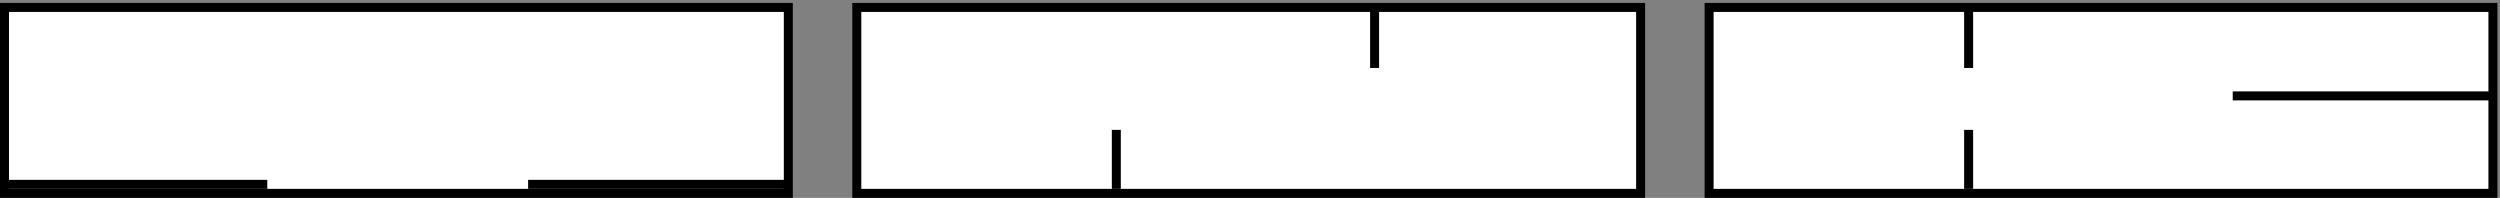 <svg width="834" height="66" viewBox="0 0 834 66" fill="none" xmlns="http://www.w3.org/2000/svg">
<rect x="0" y="0" width="834" height="66" fill="#808080" stroke="none"/>
<rect x="1.5" y="2.484" width="261.481" height="62.016" fill="white" stroke="black" stroke-width="3"/>
<path d="M287.329 2.484H285.829V3.984V63V64.5H287.329H545.81H547.31V63V3.984V2.484H545.81H287.329Z" fill="white" stroke="black" stroke-width="3"/>
<path d="M571.658 2.484H570.158V3.984V63V64.5H571.658H830.138H831.638V63V3.984V2.484H830.138H571.658Z" fill="white" stroke="black" stroke-width="3"/>
<line x1="3" y1="61.5" x2="89.16" y2="61.5" stroke="black" stroke-width="3"/>
<line x1="176.182" y1="61.5" x2="262.342" y2="61.5" stroke="black" stroke-width="3"/>
<line x1="744.84" y1="31.992" x2="831" y2="31.992" stroke="black" stroke-width="3"/>
<line x1="372.404" y1="43.328" x2="372.404" y2="63" stroke="black" stroke-width="3"/>
<line x1="458.565" y1="3" x2="458.565" y2="22.672" stroke="black" stroke-width="3"/>
<line x1="656.733" y1="3" x2="656.733" y2="22.672" stroke="black" stroke-width="3"/>
<line x1="656.733" y1="43.328" x2="656.733" y2="63" stroke="black" stroke-width="3"/>
</svg>
